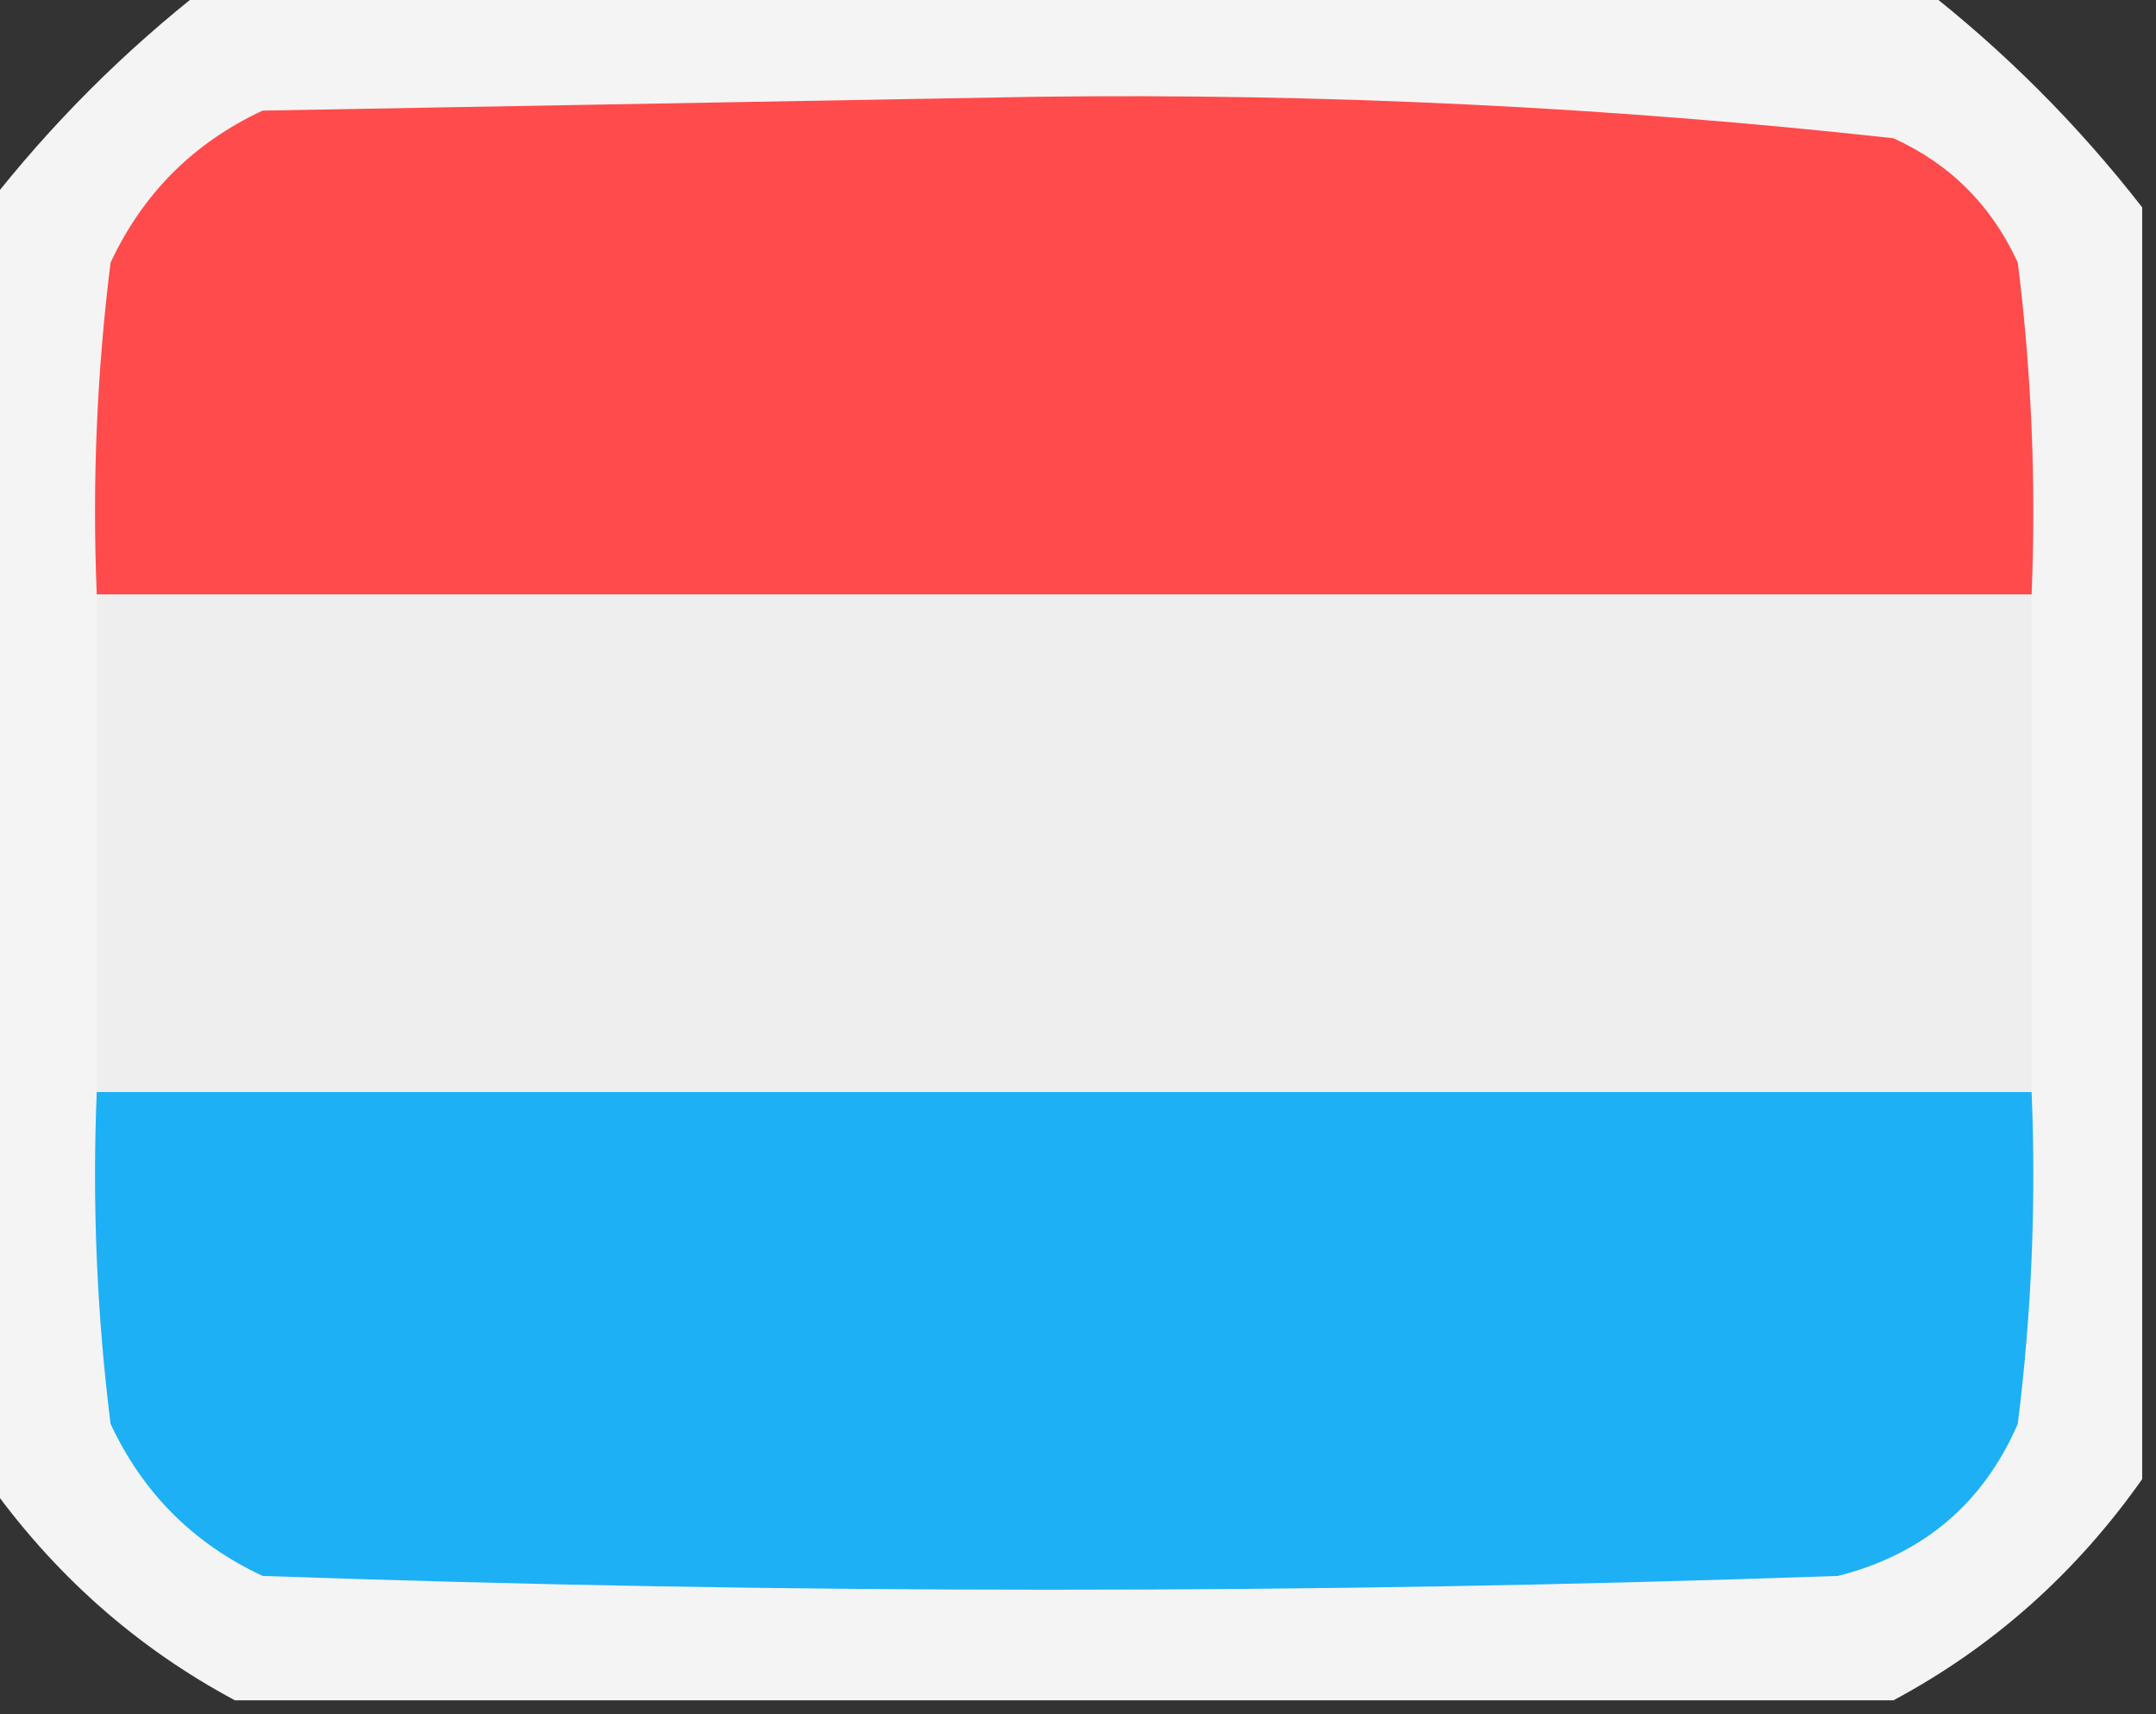 <?xml version="1.0" encoding="UTF-8"?>
<!DOCTYPE svg PUBLIC "-//W3C//DTD SVG 1.1//EN" "http://www.w3.org/Graphics/SVG/1.1/DTD/svg11.dtd">
<svg xmlns="http://www.w3.org/2000/svg" version="1.1" width="78px" height="62px" style="shape-rendering:geometricPrecision; text-rendering:geometricPrecision; image-rendering:optimizeQuality; fill-rule:evenodd; clip-rule:evenodd" xmlns:xlink="http://www.w3.org/1999/xlink">
<rect width="100%" height="100%" fill="#333333" stroke="none"/>
<g><path style="opacity:0.949" fill="#fefefe" d="M 7.5,-0.5 C 28.167,-0.5 48.833,-0.5 69.5,-0.5C 72.5,1.833 75.167,4.5 77.5,7.5C 77.5,22.833 77.5,38.167 77.5,53.5C 75.097,56.907 72.097,59.574 68.5,61.5C 48.5,61.5 28.5,61.5 8.5,61.5C 4.903,59.574 1.903,56.907 -0.5,53.5C -0.5,38.167 -0.5,22.833 -0.5,7.5C 1.833,4.5 4.5,1.833 7.5,-0.5 Z"/></g>
<g><path style="opacity:1" fill="#ff4b4b" d="M 73.5,21.5 C 50.167,21.5 26.833,21.5 3.5,21.5C 3.334,17.486 3.501,13.486 4,9.5C 5.167,7 7,5.167 9.5,4C 18.833,3.833 28.167,3.667 37.5,3.5C 47.903,3.369 58.236,3.869 68.5,5C 70.552,5.93 72.052,7.43 73,9.5C 73.499,13.486 73.665,17.486 73.5,21.5 Z"/></g>
<g><path style="opacity:1" fill="#edeeed" d="M 3.5,21.5 C 26.833,21.5 50.167,21.5 73.5,21.5C 73.5,27.5 73.5,33.5 73.5,39.5C 50.167,39.5 26.833,39.5 3.5,39.5C 3.5,33.5 3.5,27.5 3.5,21.5 Z"/></g>
<g><path style="opacity:1" fill="#1eb0f5" d="M 3.5,39.5 C 26.833,39.5 50.167,39.5 73.5,39.5C 73.665,43.514 73.499,47.514 73,51.5C 71.749,54.381 69.583,56.214 66.5,57C 47.5,57.667 28.5,57.667 9.5,57C 7,55.833 5.167,54 4,51.5C 3.501,47.514 3.334,43.514 3.5,39.5 Z"/></g>
</svg>
